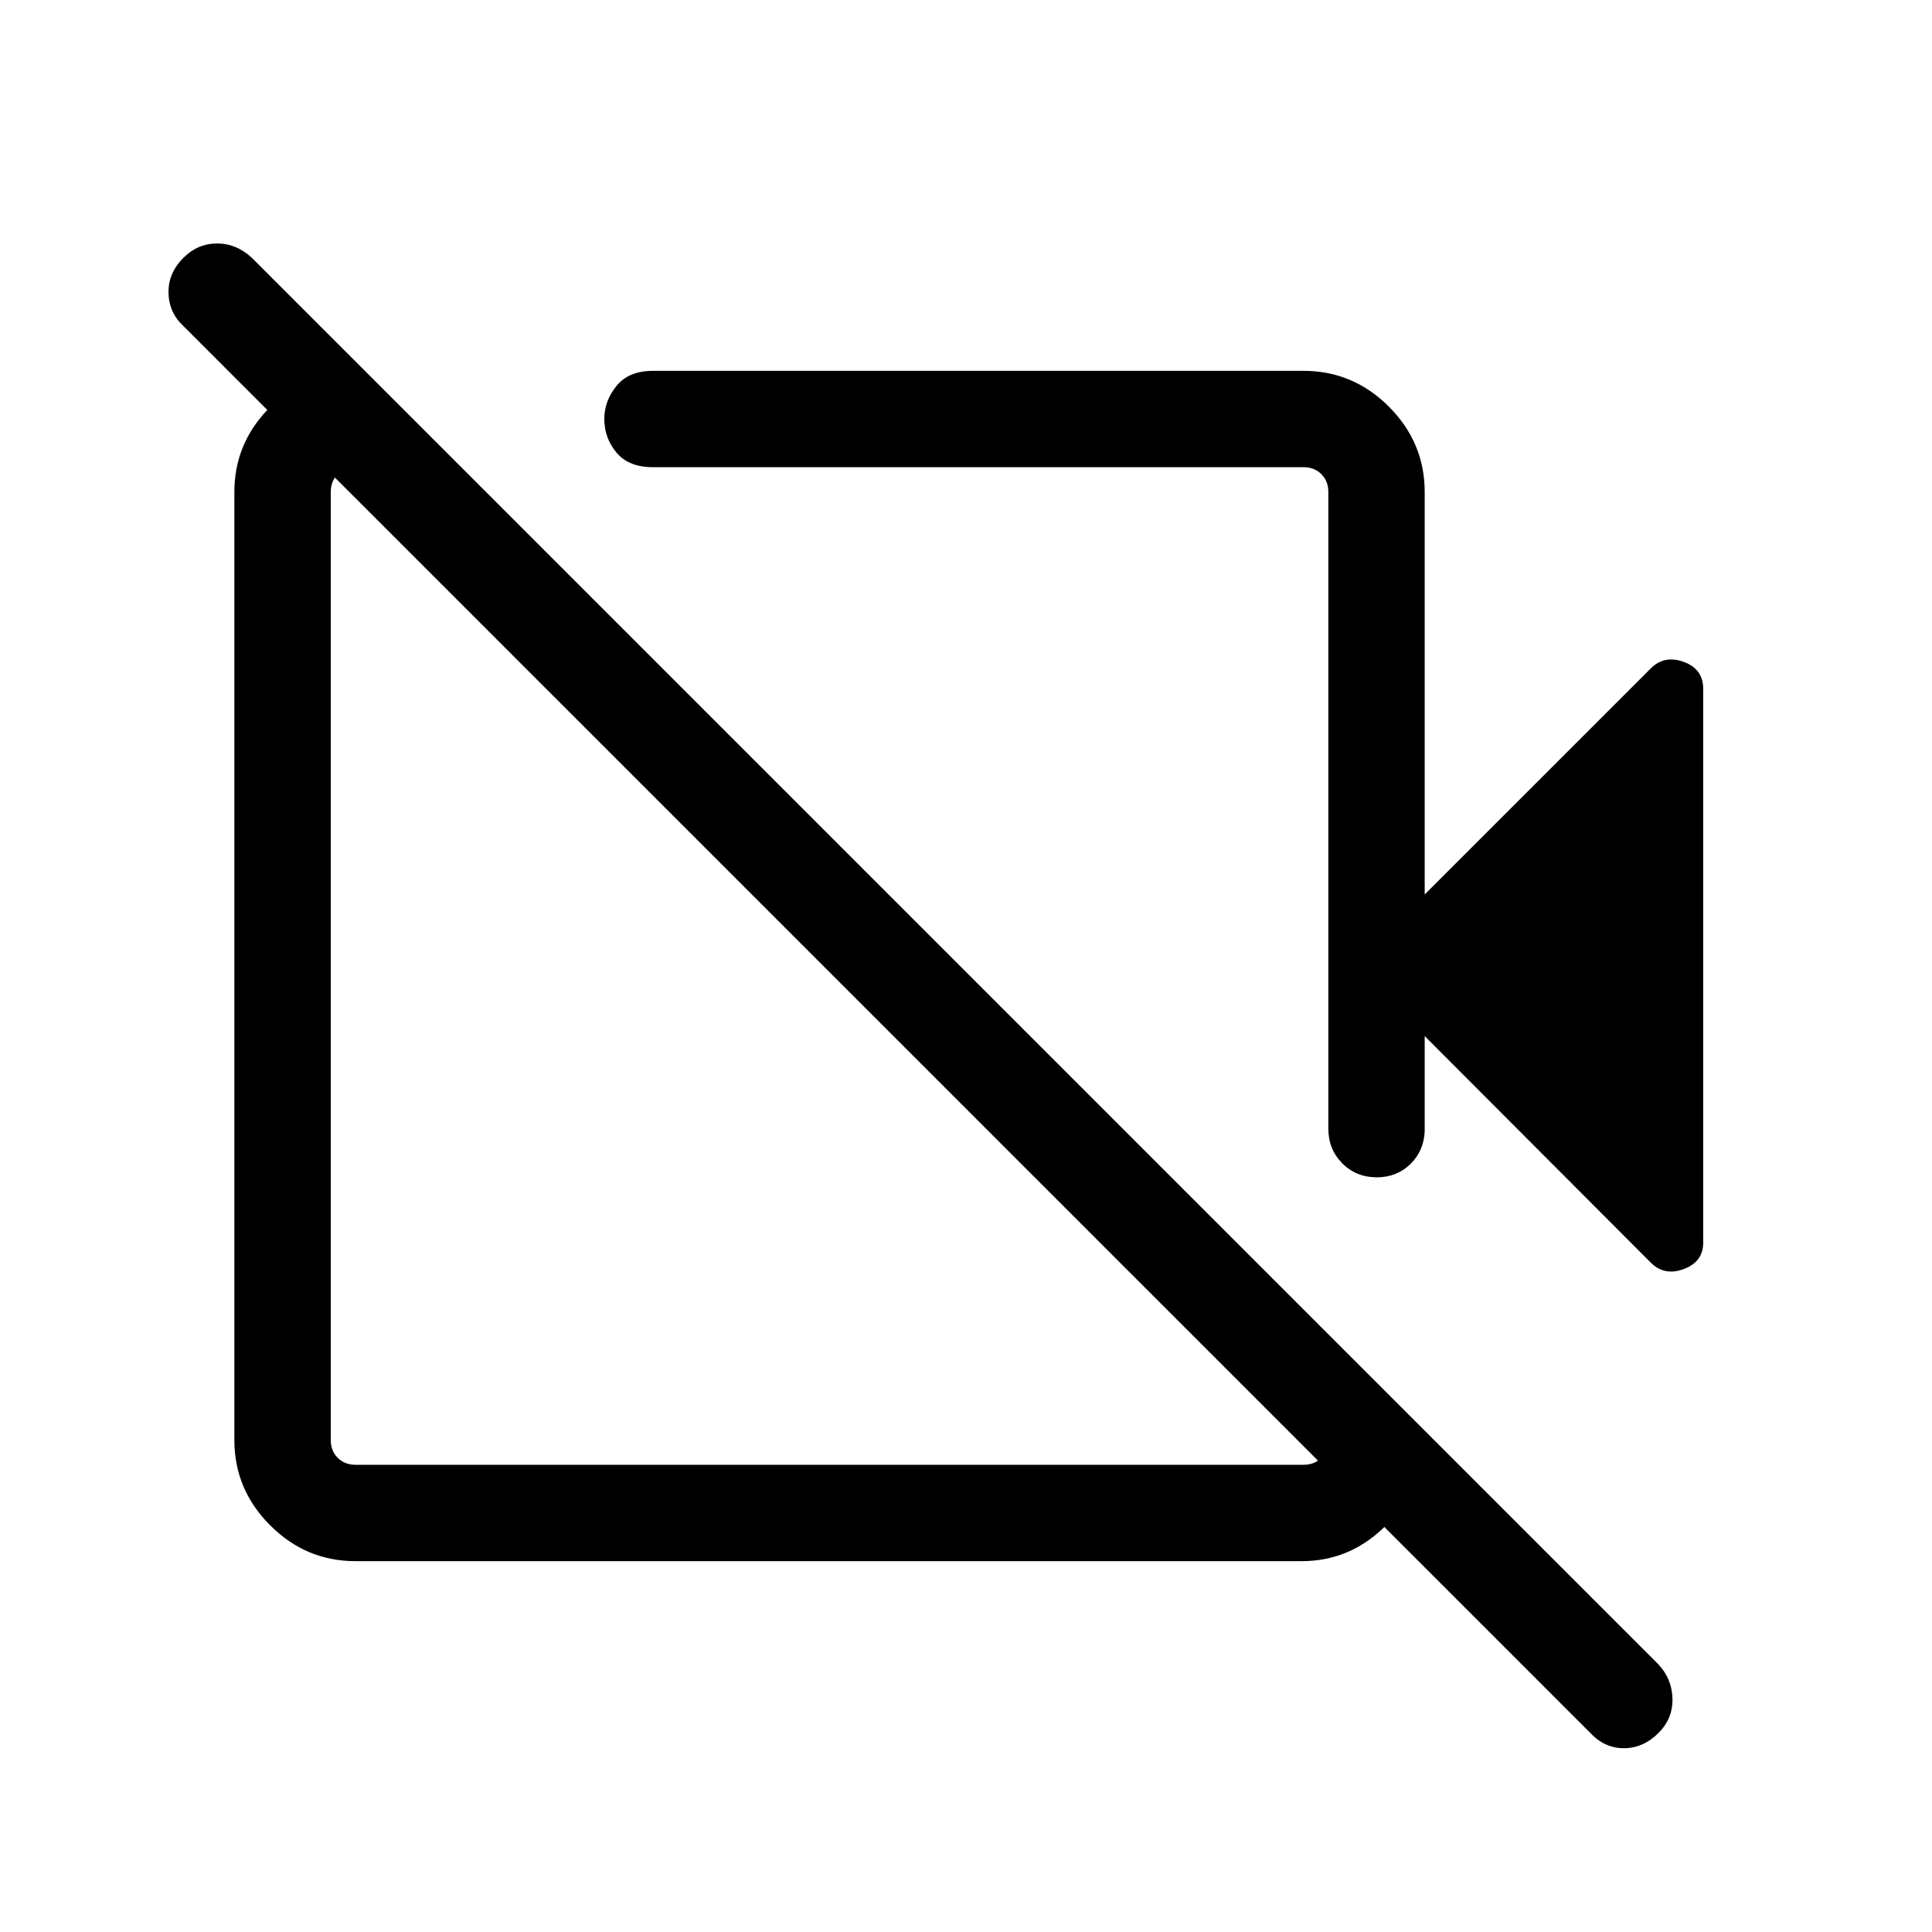 <svg xmlns="http://www.w3.org/2000/svg" height="40" viewBox="0 -960 960 960" width="40"><path d="m707.92-515.54 112.34-112.33q6.76-6.77 16.41-3.23 9.65 3.53 9.65 13.44v275.09q0 9.57-9.65 13.15t-16.41-3.18L707.92-445.19v47.43q-.47 9.73-7.18 16.25-6.71 6.51-16.62 6.51-10.3 0-17.19-6.99-6.89-6.98-6.89-17.21v-316.34q0-5.38-3.46-8.84-3.46-3.47-8.85-3.47H324.47q-12.1 0-18.15-7.27-6.05-7.27-6.05-16.74 0-8.85 6.05-16.36t18.15-7.51h323.26q24.61 0 42.4 17.79 17.79 17.8 17.79 42.4v200Zm82.26 416.6L91.16-797.96q-7.23-6.71-7.43-16.53-.19-9.82 7.43-17.43 7.09-7.09 16.71-7.09 9.63 0 17.25 7.09L824.14-132.9q6.7 7.23 6.9 17.05.19 9.82-6.9 16.91-7.62 7.62-17.24 7.62-9.63 0-16.72-7.62ZM494.51-558.55Zm-84.62 79.14ZM181.55-774.96l47.12 47.11h-52.01q-5.39 0-8.85 3.47-3.46 3.46-3.46 8.84v471.08q0 5.38 3.46 8.84 3.46 3.47 8.85 3.47h471.07q5.39 0 8.85-3.47 3.46-3.46 3.46-8.84v-52.01l46.16 46.16v11.23q-1.92 22.3-19.06 38.55-17.14 16.26-40.36 16.26H176.6q-24.55 0-42.34-17.79-17.8-17.8-17.8-42.32v-471.16q0-23.22 16-40.36 15.99-17.14 38.81-19.06h10.28Z"/></svg>